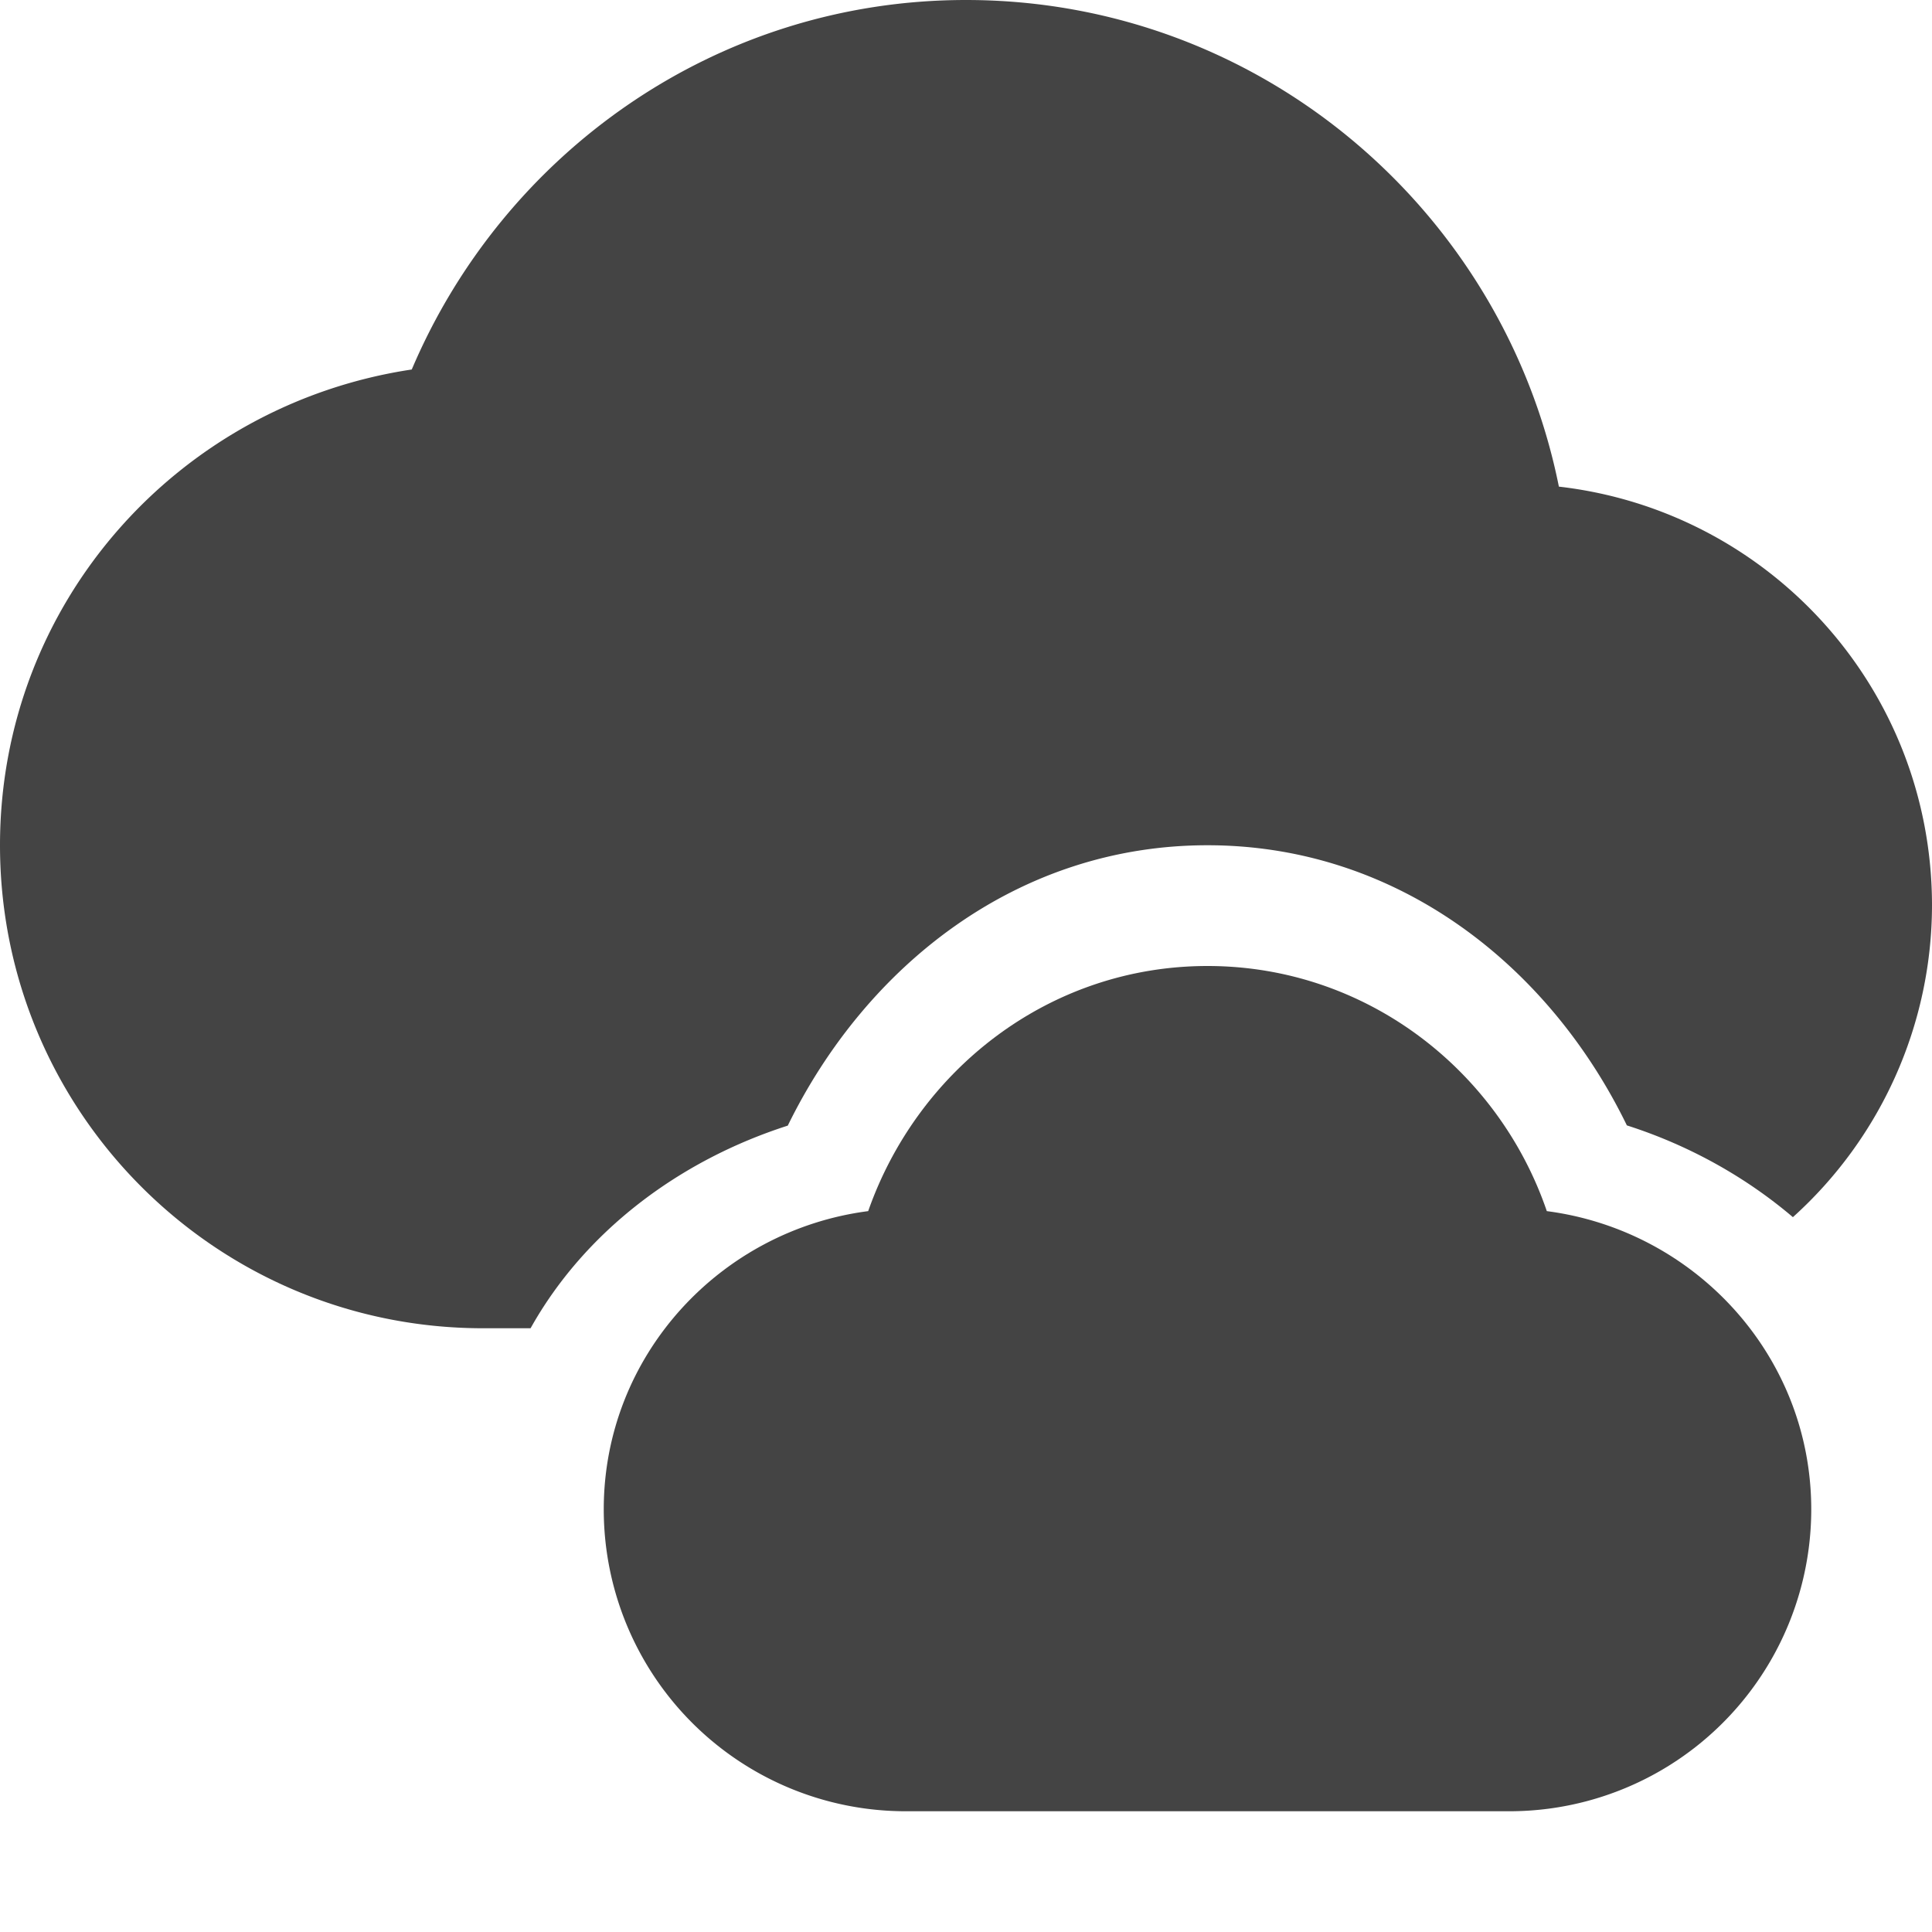 <svg xmlns="http://www.w3.org/2000/svg" width="16" height="16"><path d="M10 8c-1.31 0-2.4.86-2.81 2.03C5.96 10.19 5 11.23 5 12.5A2.5 2.5 0 0 0 7.5 15h5a2.5 2.5 0 0 0 2.5-2.5c0-1.27-.96-2.31-2.19-2.47C12.41 8.86 11.31 8 10 8z" fill="#444"/><path d="M8 0C5.93 0 4.17 1.27 3.41 3.06 1.48 3.35 0 4.99 0 7c0 2.21 1.79 4 4 4h.394c.445-.796 1.223-1.387 2.13-1.678C7.17 8.002 8.422 7 10 7c1.573 0 2.83.997 3.473 2.32.51.163.98.424 1.375.76A3.482 3.482 0 0 0 16 7.5c0-1.8-1.35-3.27-3.09-3.47C12.45 1.74 10.43 0 8 0z" fill="#444"/></svg>